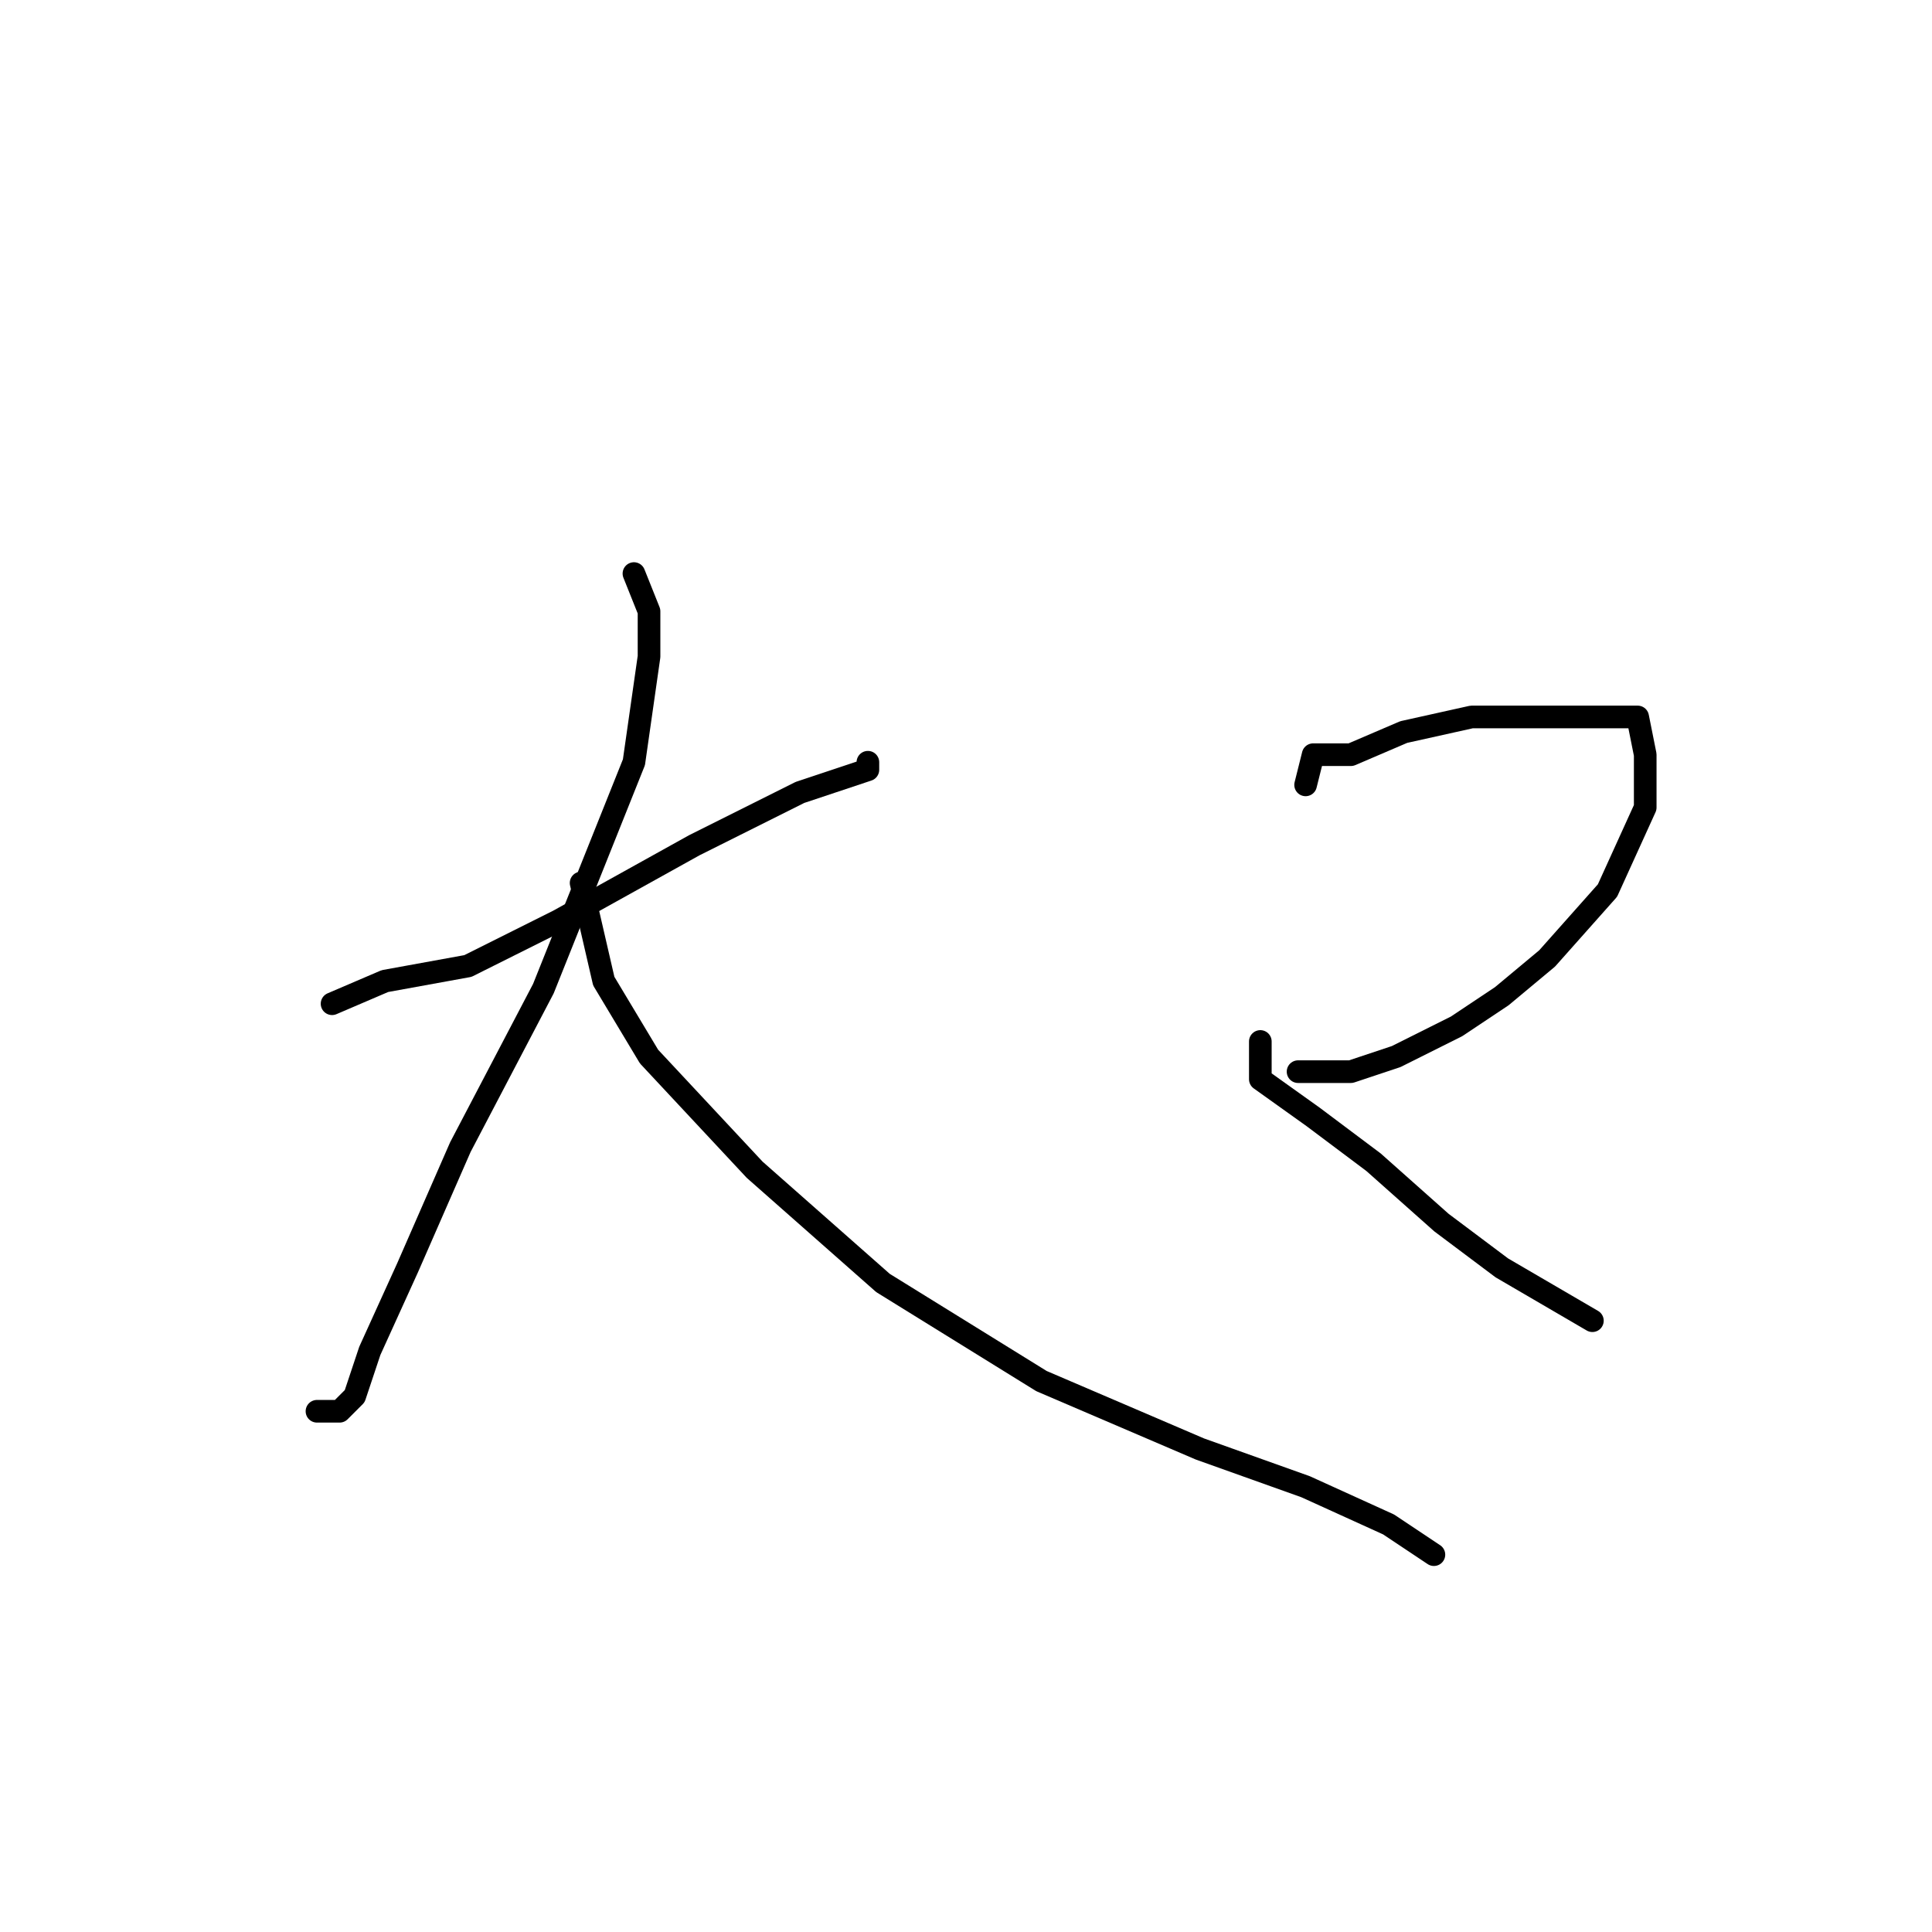 <?xml version="1.0" standalone="no"?>
    <svg width="256" height="256" xmlns="http://www.w3.org/2000/svg" version="1.1">
    <polyline stroke="black" stroke-width="3" stroke-linecap="round" fill="transparent" stroke-linejoin="round" points="44 133 51 130 62 128 74 122 92 112 106 105 112 103 115 102 115 101 115 101 " />
        <polyline stroke="black" stroke-width="3" stroke-linecap="round" fill="transparent" stroke-linejoin="round" points="84 76 86 81 86 87 84 101 72 131 61 152 54 168 49 179 47 185 45 187 42 187 42 187 " />
        <polyline stroke="black" stroke-width="3" stroke-linecap="round" fill="transparent" stroke-linejoin="round" points="77 117 80 130 86 140 100 155 117 170 138 183 159 192 173 197 184 202 190 206 190 206 " />
        <polyline stroke="black" stroke-width="3" stroke-linecap="round" fill="transparent" stroke-linejoin="round" points="173 104 174 100 179 100 186 97 195 95 201 95 209 95 214 95 217 95 218 100 218 107 213 118 205 127 199 132 193 136 185 140 179 142 175 142 173 142 172 142 172 142 " />
        <polyline stroke="black" stroke-width="3" stroke-linecap="round" fill="transparent" stroke-linejoin="round" points="167 138 167 143 174 148 182 154 191 162 199 168 211 175 211 175 " />
        </svg>